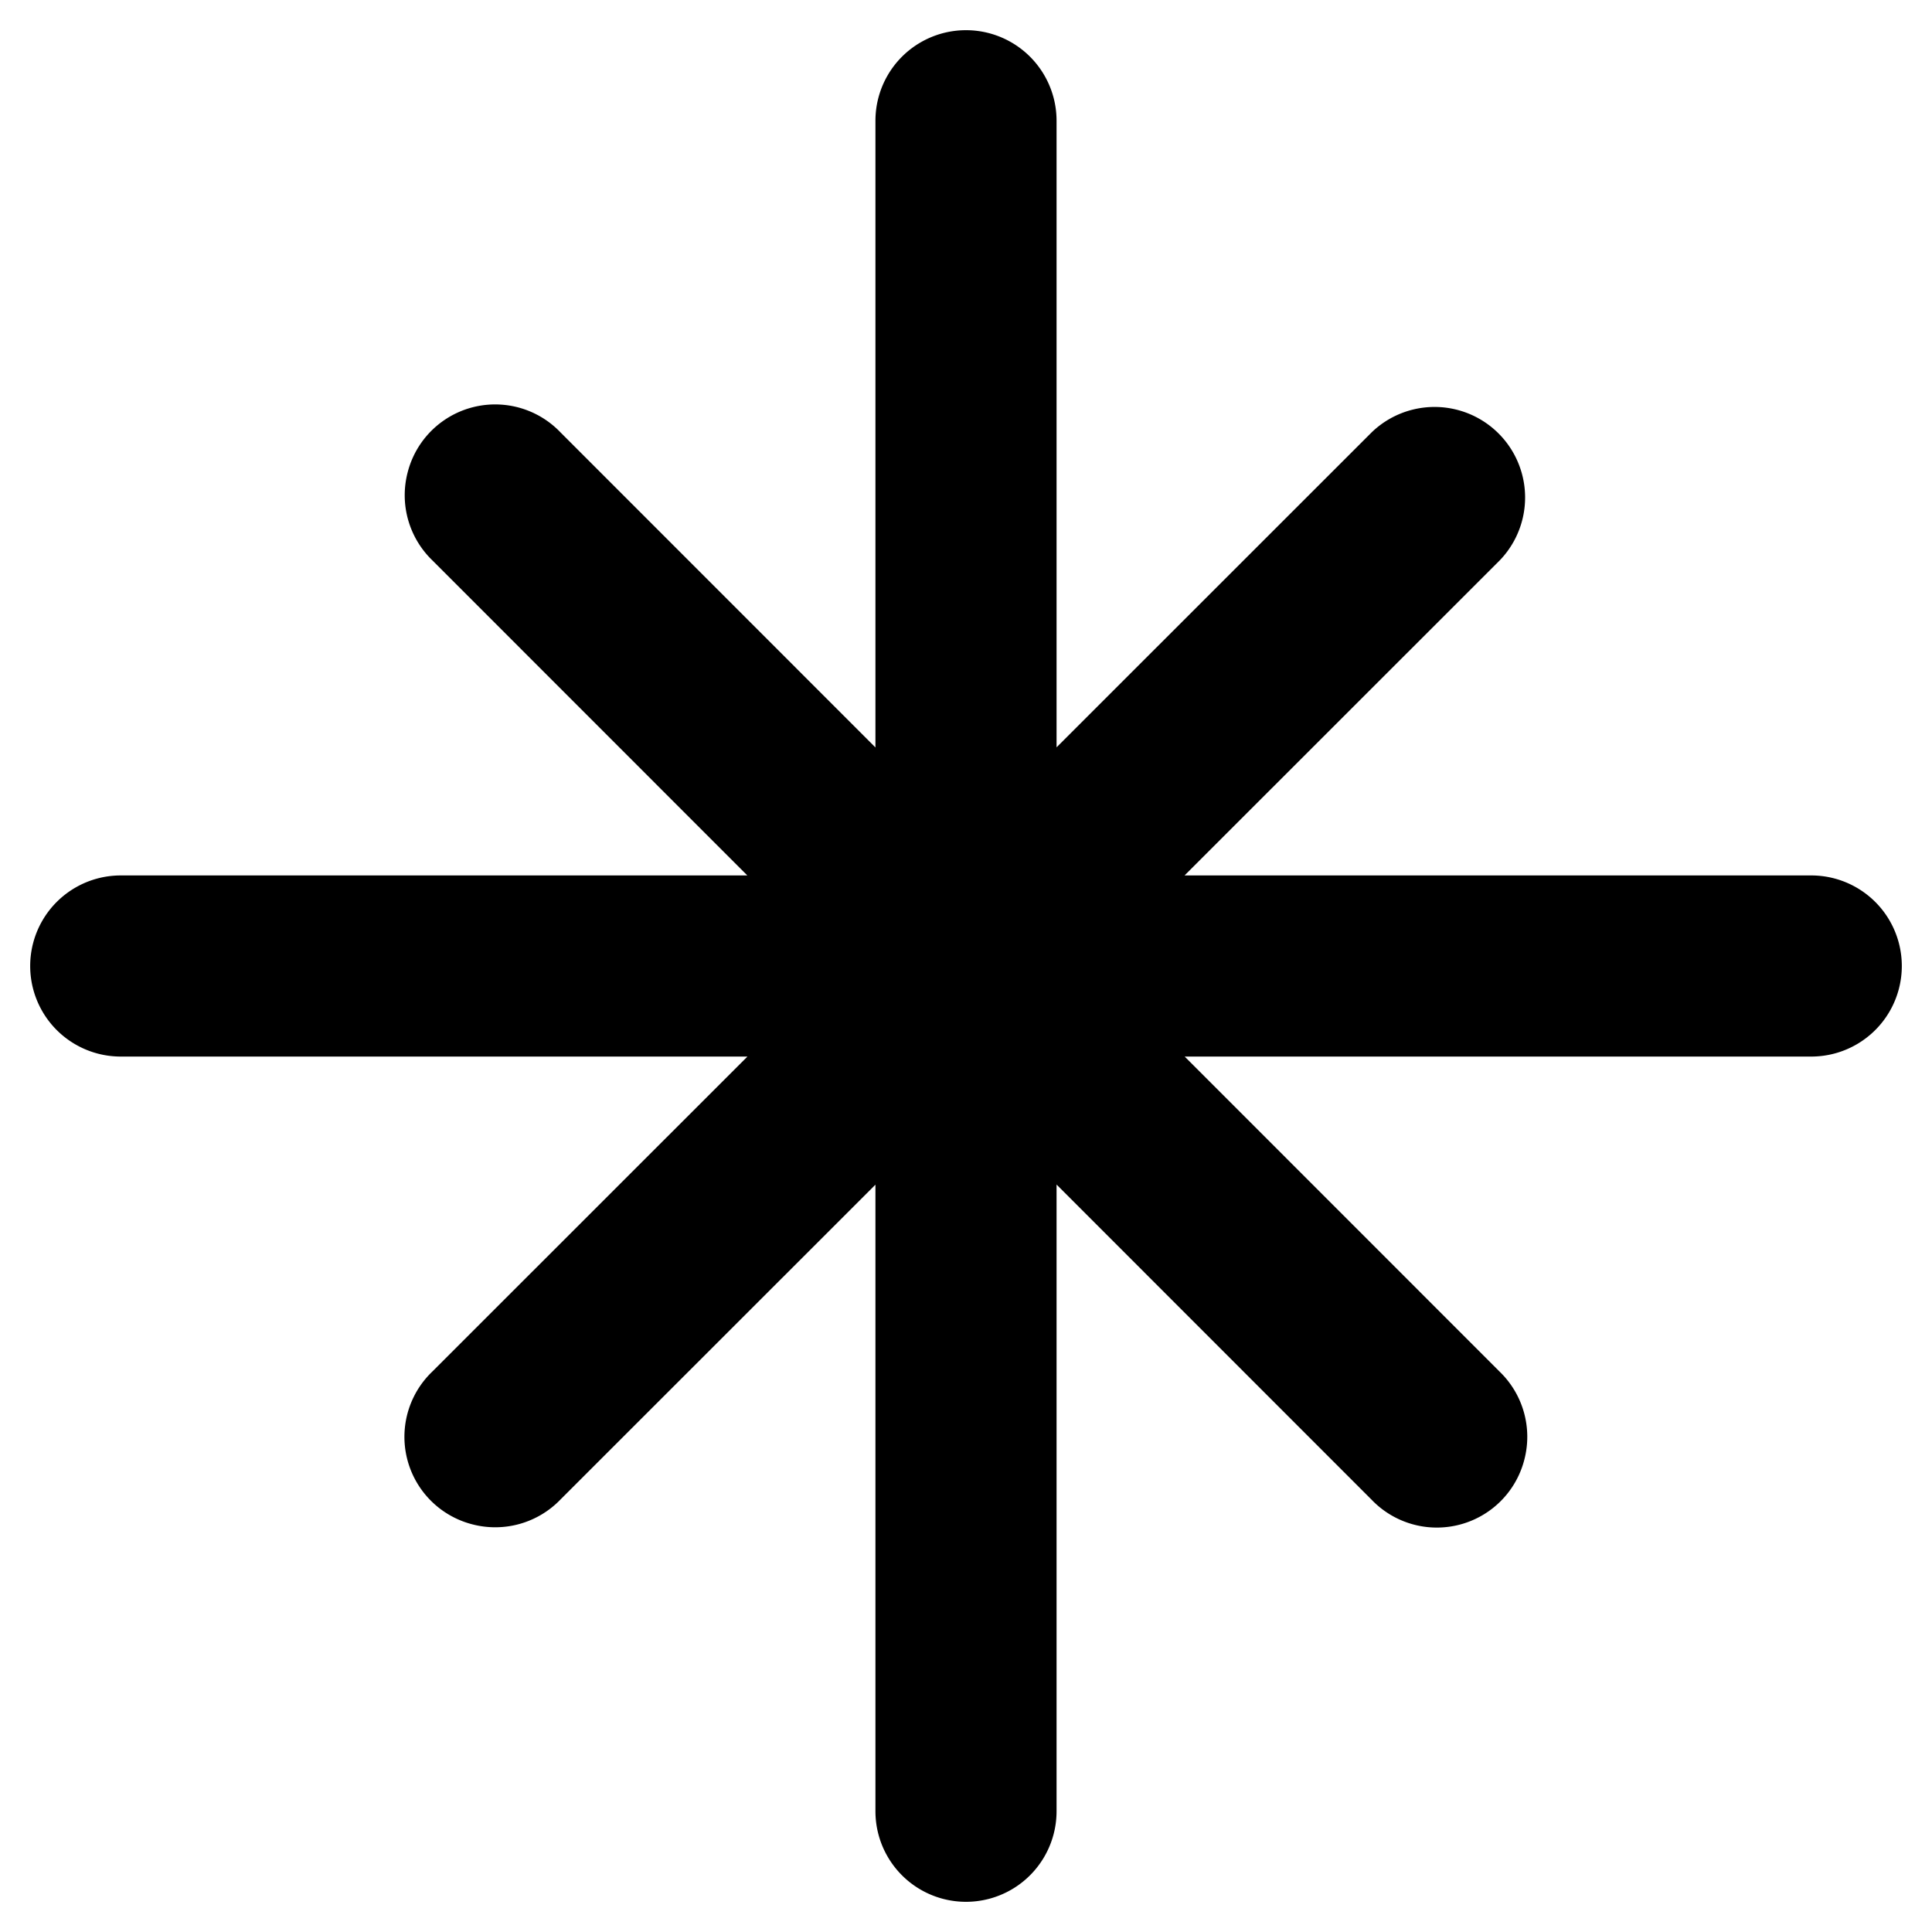 <svg xmlns="http://www.w3.org/2000/svg" width="16" height="16" viewBox="0 0 16 16"><path d="M8.75 1a.75.75 0 0 0-1.5 0v5.19L4.641 3.58a.748.748 0 0 0-1.265.332.75.75 0 0 0 .205.729L6.189 7.25H1a.75.75 0 0 0 0 1.5h5.19l-2.61 2.609a.748.748 0 0 0 .332 1.265.75.75 0 0 0 .729-.205L7.25 9.811V15a.75.75 0 0 0 1.5 0V9.81l2.609 2.61a.748.748 0 0 0 1.265-.332.75.75 0 0 0-.205-.729L9.811 8.75H15a.75.75 0 0 0 0-1.5H9.81l2.61-2.609a.75.75 0 0 0-1.061-1.06L8.75 6.189V1Z"/></svg>
